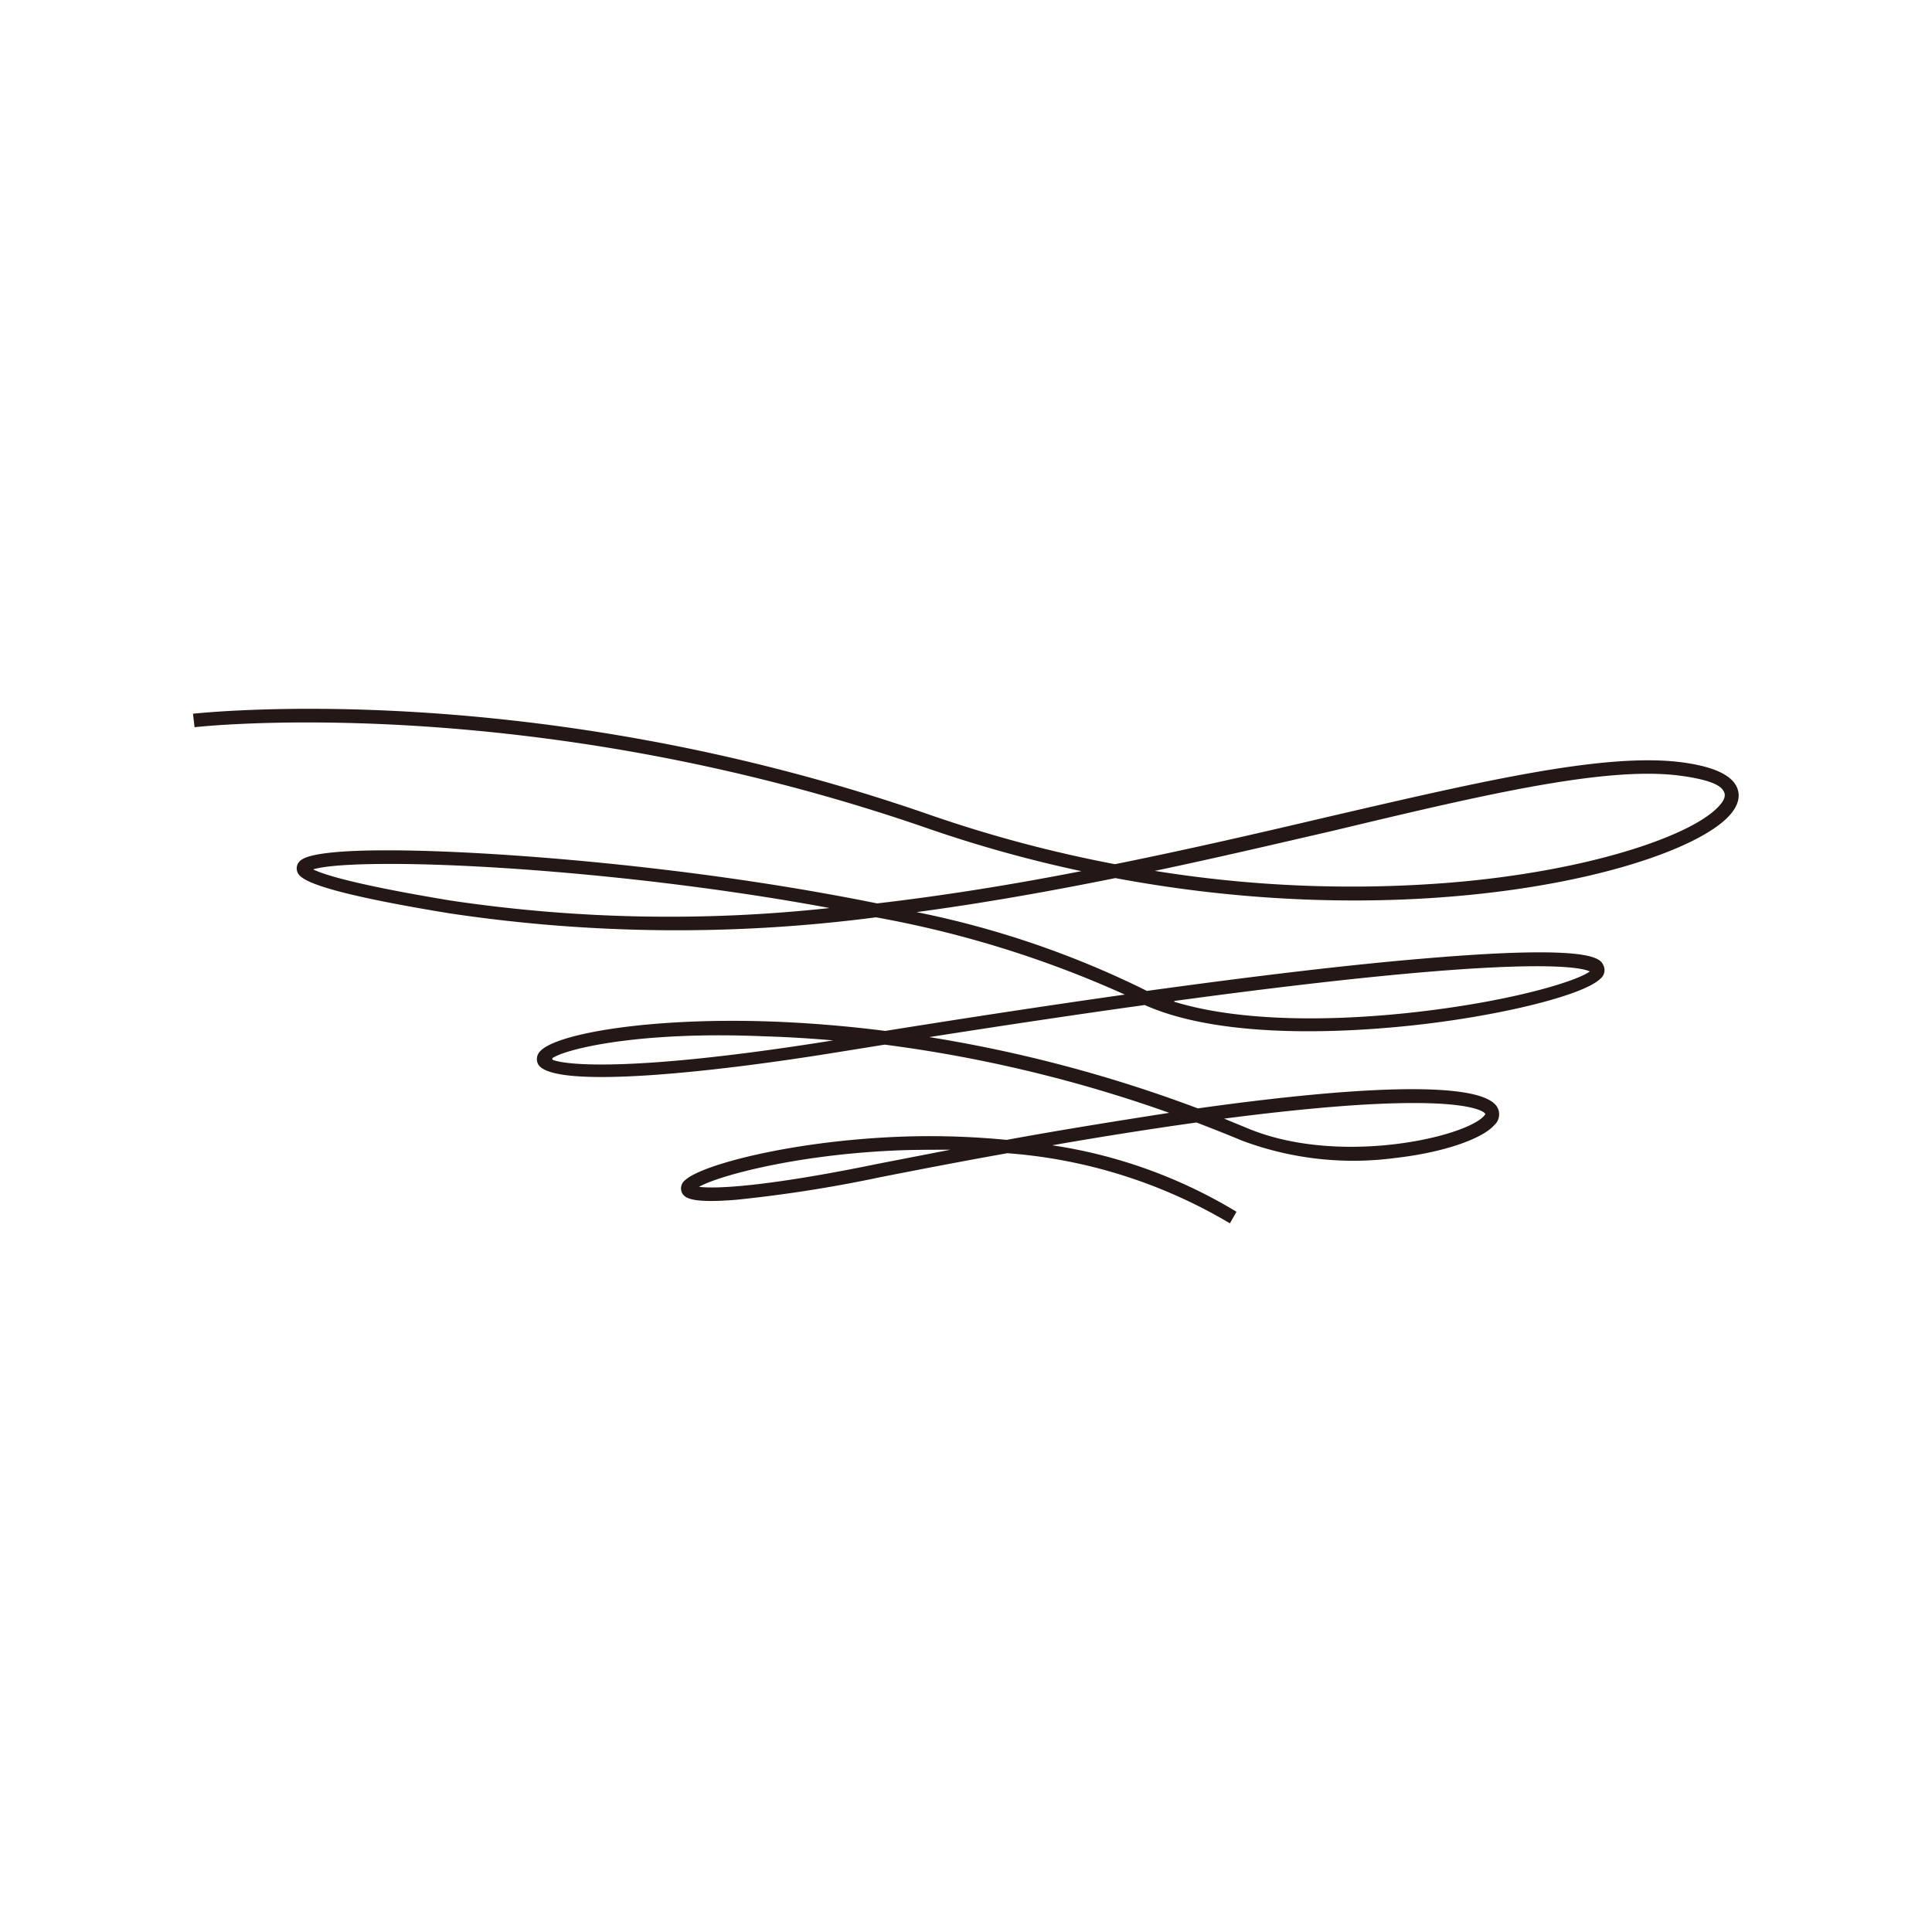 <svg id="图层_1" data-name="图层 1" xmlns="http://www.w3.org/2000/svg" viewBox="0 0 100 100"><defs><style>.cls-1{fill:#231815;}</style></defs><title>logohunt01</title><path class="cls-1" d="M59.61,45.05a64.11,64.11,0,0,0,15.27.65c7.19-.57,12.5-2.38,14-3.88.18-.17.46-.5.38-.76s-.34-.63-2.15-.89C83.32,39.61,77,41.08,69,43c-3,.69-6.1,1.42-9.34,2.1M16.21,45c.5.25,2.09.78,7.1,1.61A76.87,76.87,0,0,0,42.94,47c-2.9-.54-6-1-9.35-1.39C24.51,44.57,17.67,44.54,16.21,45Zm44.57,6.85c2.88.89,7.15,1.1,12.1.58,5.25-.56,8.74-1.64,9.41-2.15C81.68,50,78.3,49.43,60.78,51.81Zm-32.19,3c.75.31,4.42.62,14.54-1-1.29-.11-2.48-.18-3.56-.21C33.11,53.36,29.32,54.28,28.59,54.77ZM63.36,57.9l1.19.49c4.29,1.8,10.09.73,11.86-.32.37-.22.46-.38.47-.41s-.52-.87-6.84-.45C68.13,57.34,65.89,57.57,63.36,57.9ZM36.18,61.43c.85.11,3.47,0,9.25-1.19l3.76-.73c-1.08,0-2.11,0-3.06.05C41.12,59.8,37.21,60.85,36.18,61.43Zm27.48,1.89a26.36,26.36,0,0,0-11.52-3.63c-2.09.37-4.28.79-6.57,1.24a70.76,70.76,0,0,1-7.46,1.17c-2.33.19-2.67-.09-2.81-.36a.54.54,0,0,1,.18-.67c.86-.78,5.44-2,11-2.23A41.06,41.06,0,0,1,52.1,59c3-.55,5.86-1,8.42-1.4a71.4,71.4,0,0,0-14.73-3.53l-2.36.38c-7.07,1.15-14.87,1.91-15.58.63a.58.58,0,0,1,.11-.67c.82-.9,5.59-1.75,11.86-1.54,1.72.06,3.72.2,6,.49q6.75-1.08,12.4-1.88a55.06,55.06,0,0,0-12.88-4,79.47,79.47,0,0,1-22.1-.21c-7.62-1.25-7.78-1.88-7.87-2.21a.52.52,0,0,1,.21-.54c1.16-.91,10.33-.49,18.16.42,3.07.35,7.32.94,11.66,1.82,3.6-.42,7.14-1,10.57-1.67a67.1,67.1,0,0,1-8-2.23c-20.67-7.15-37.73-5.24-37.9-5.22l-.08-.7c.17,0,17.38-2,38.21,5.26a68.16,68.16,0,0,0,9.51,2.53c3.87-.78,7.58-1.64,11.07-2.46,8.1-1.88,14.5-3.37,18.44-2.79,1.58.23,2.5.69,2.72,1.37.11.33.1.85-.55,1.49-2.79,2.74-15.84,6.07-31.66,3.11-3.33.67-6.78,1.29-10.29,1.76A48.12,48.12,0,0,1,59,51.11l.36.18c5.73-.79,10.53-1.36,14.38-1.68,8.7-.74,9.09,0,9.25.35a.57.57,0,0,1-.17.71c-.91.88-5.51,2-10.26,2.46-3.38.33-9.45.61-13.31-1.11-3.24.45-6.94,1-11.15,1.66A71.88,71.88,0,0,1,62,57.37c9.21-1.29,14.76-1.34,15.5-.06a.75.75,0,0,1-.15.92c-.66.75-2.74,1.44-5.16,1.71a16.42,16.42,0,0,1-7.9-.9c-.79-.33-1.58-.64-2.36-.94-2.28.32-4.78.71-7.47,1.18A25.73,25.73,0,0,1,64,62.72Z"/></svg>